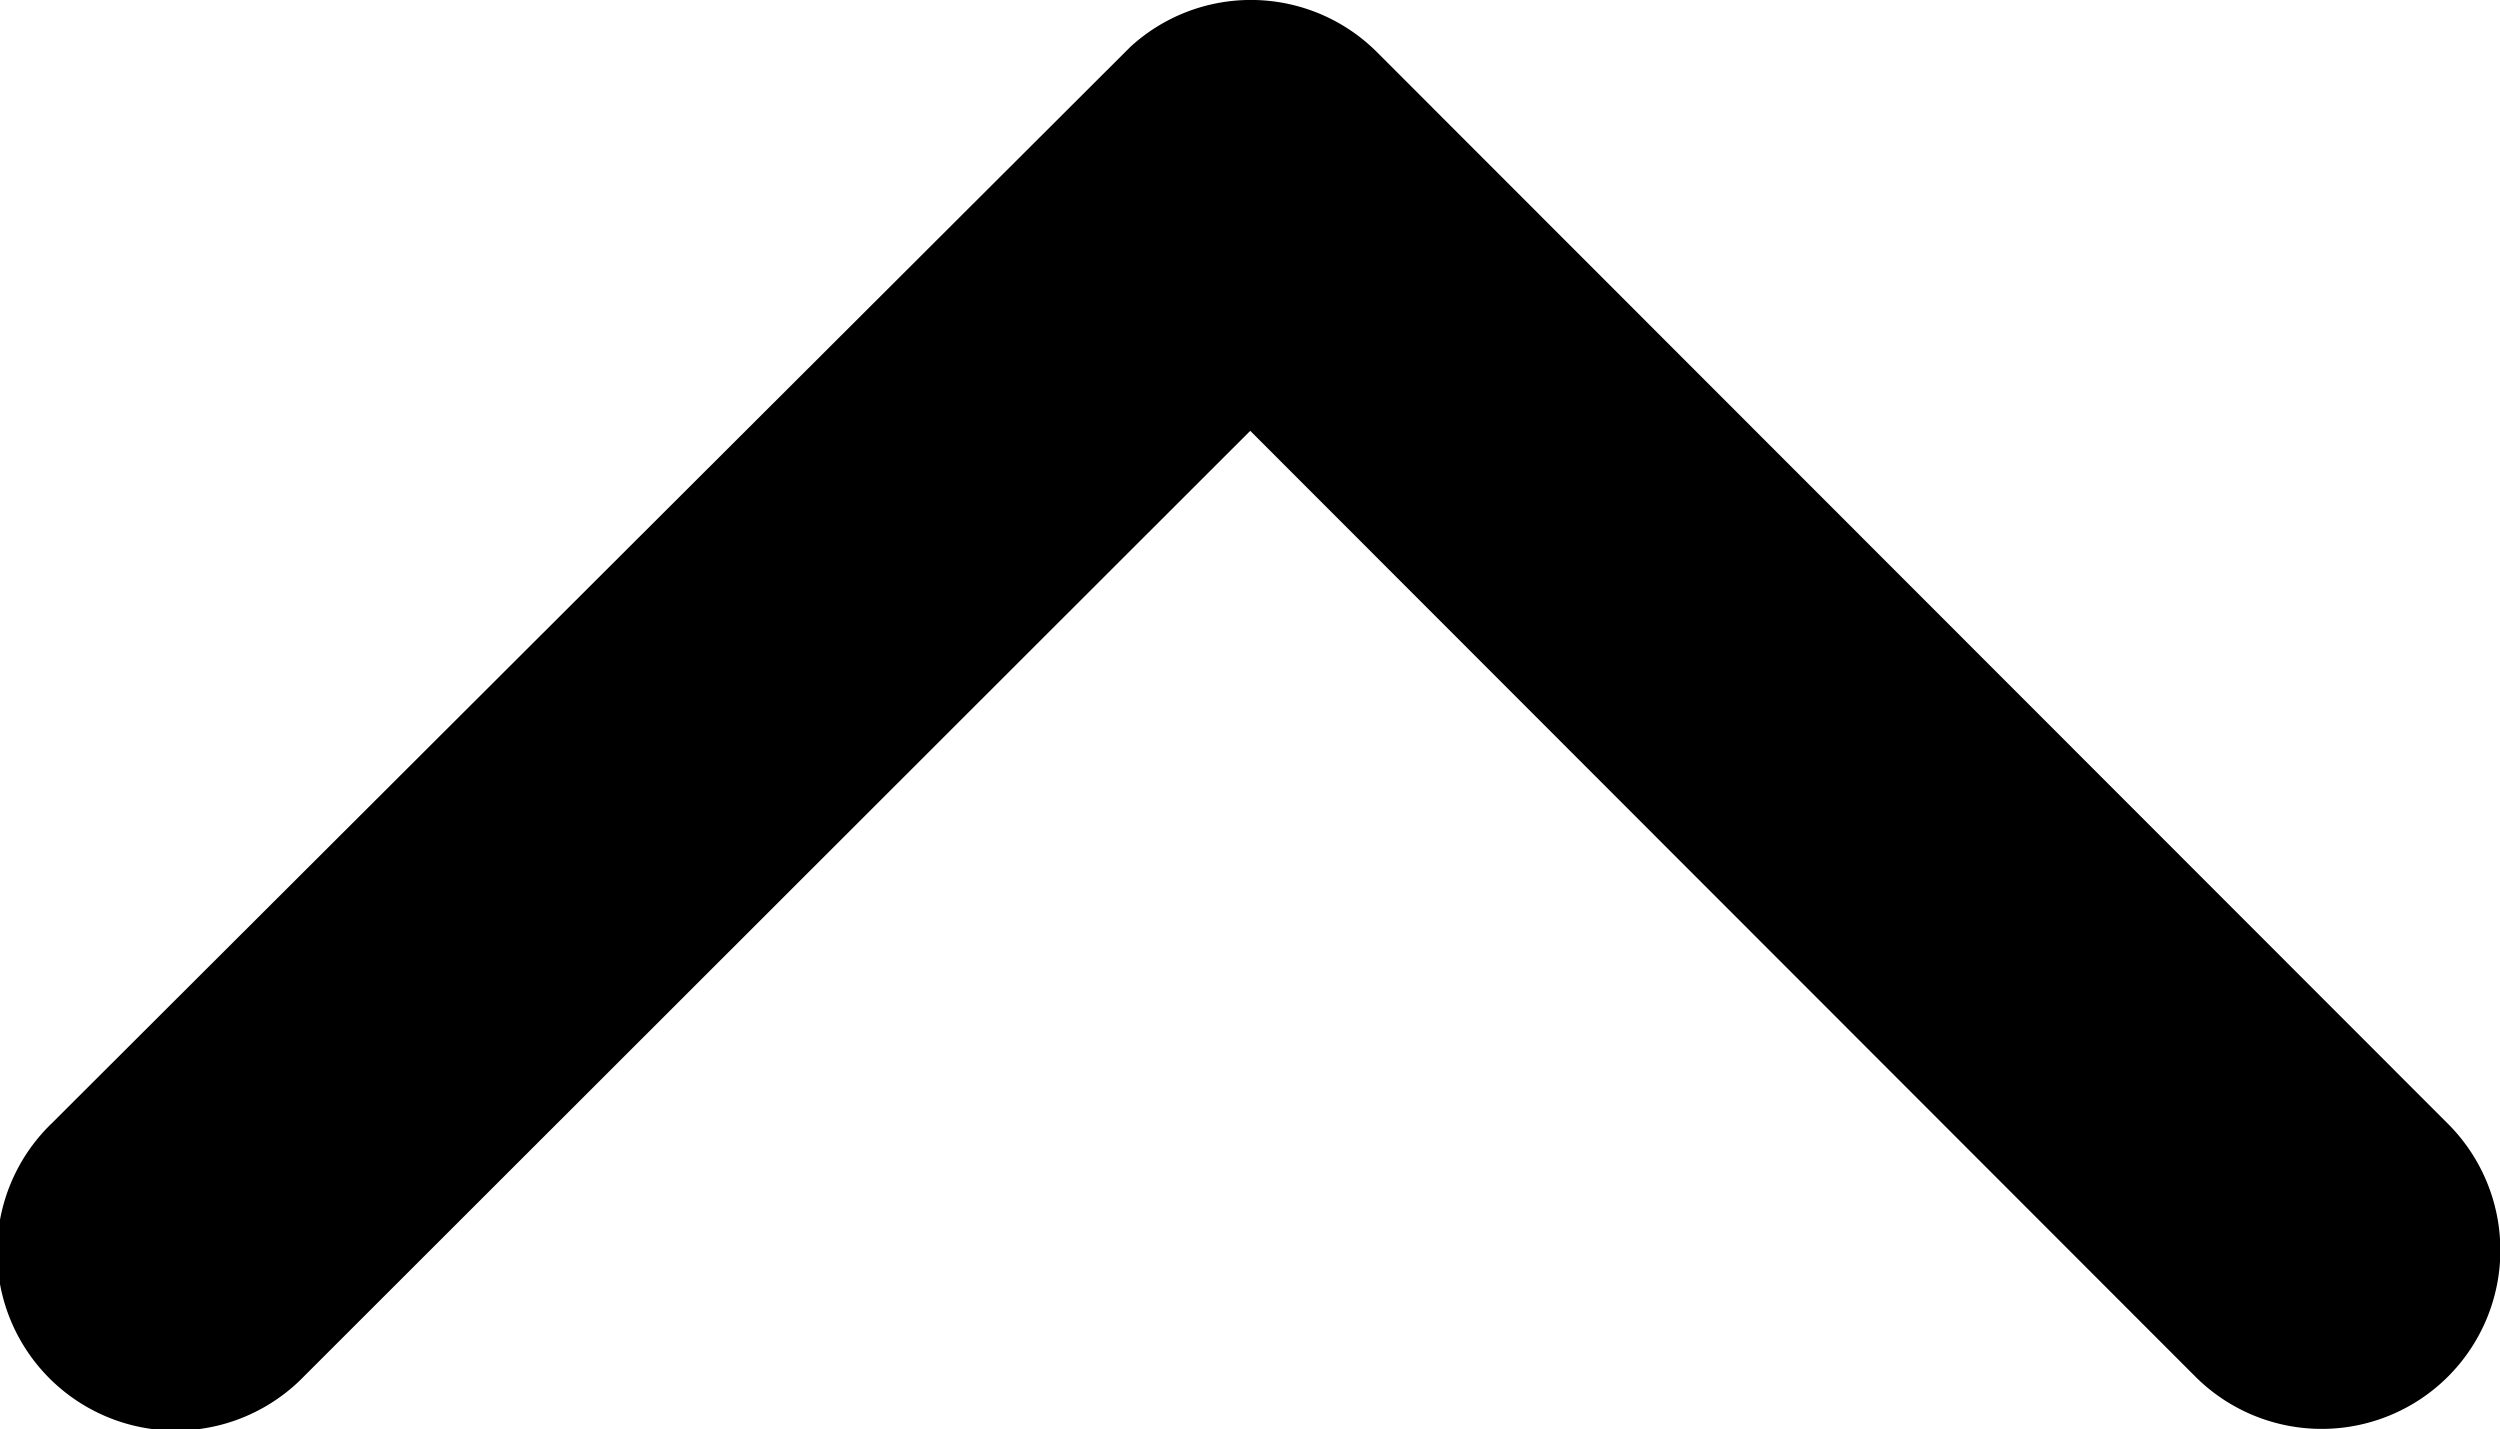 <svg xmlns="http://www.w3.org/2000/svg" width="30" height="17.151" viewBox="0 0 30 17.151">
  <defs>
  </defs>
  <path id="Icon_ionic-ios-arrow-up" data-name="Icon ionic-ios-arrow-up" class="cls-1" d="M21.191,16.421,32.534,27.772a2.144,2.144,0,1,0,3.028-3.037L22.71,11.875a2.14,2.14,0,0,0-2.956-.063L6.813,24.727A2.144,2.144,0,1,0,9.84,27.763Z" transform="translate(-6.188 -11.251)"/>
</svg>
